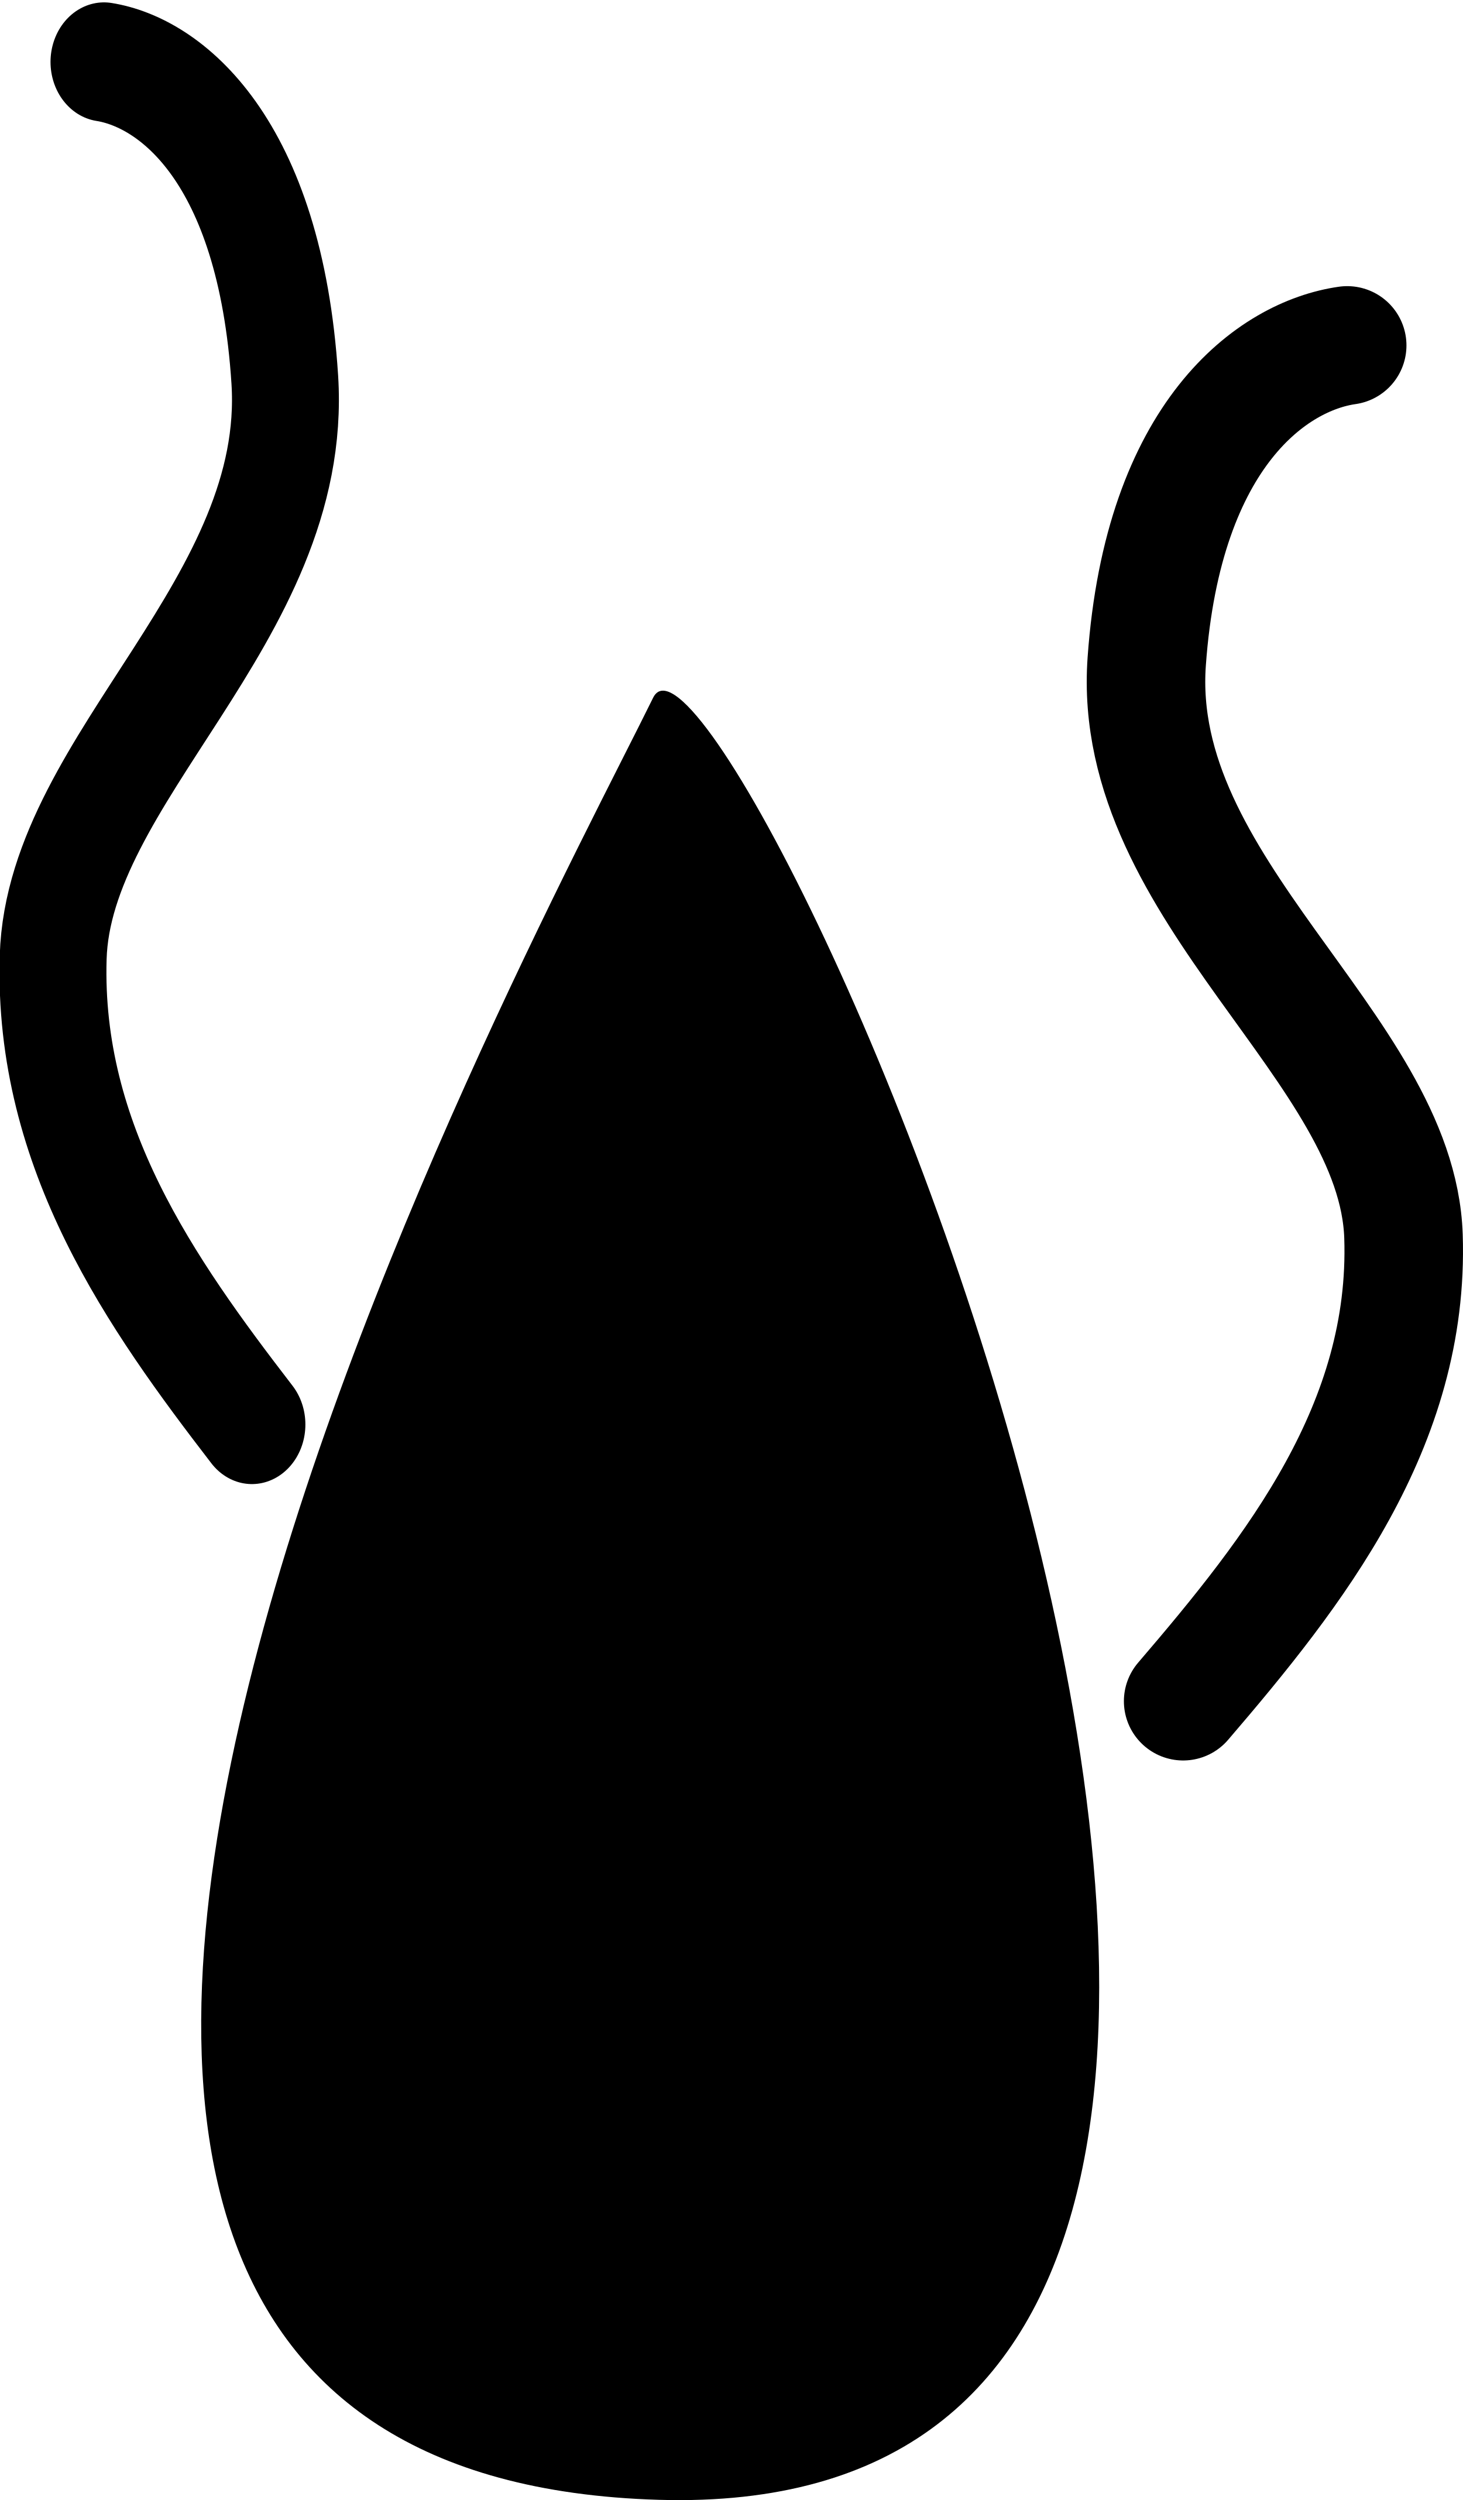<?xml version="1.0" encoding="UTF-8" standalone="no"?>
<!-- Created with Inkscape (http://www.inkscape.org/) -->

<svg
   width="29.6mm"
   height="50.571mm"
   viewBox="0 0 29.6 50.571"
   version="1.1"
   id="svg5"
   inkscape:version="1.1 (c68e22c387, 2021-05-23)"
   sodipodi:docname="ic_poison.svg"
   xmlns:inkscape="http://www.inkscape.org/namespaces/inkscape"
   xmlns:sodipodi="http://sodipodi.sourceforge.net/DTD/sodipodi-0.dtd"
   xmlns:xlink="http://www.w3.org/1999/xlink"
   xmlns="http://www.w3.org/2000/svg"
   xmlns:svg="http://www.w3.org/2000/svg">
  <sodipodi:namedview
     id="namedview7"
     pagecolor="#ffffff"
     bordercolor="#666666"
     borderopacity="1.0"
     inkscape:pageshadow="2"
     inkscape:pageopacity="0.0"
     inkscape:pagecheckerboard="0"
     inkscape:document-units="mm"
     showgrid="false"
     inkscape:snap-global="false"
     fit-margin-top="0"
     fit-margin-left="0"
     fit-margin-right="0"
     fit-margin-bottom="0"
     inkscape:zoom="1.3416246"
     inkscape:cx="84.97161"
     inkscape:cy="148.70032"
     inkscape:window-width="1920"
     inkscape:window-height="1017"
     inkscape:window-x="1912"
     inkscape:window-y="-8"
     inkscape:window-maximized="1"
     inkscape:current-layer="layer1" />
  <defs
     id="defs2">
    <linearGradient
       id="linearGradient1676"
       inkscape:swatch="solid">
      <stop
         style="stop-color:#000000;stop-opacity:1;"
         offset="0"
         id="stop1674" />
    </linearGradient>
    <linearGradient
       id="linearGradient1540"
       inkscape:swatch="gradient">
      <stop
         style="stop-color:#000000;stop-opacity:1;"
         offset="0"
         id="stop1536" />
      <stop
         style="stop-color:#000000;stop-opacity:0;"
         offset="1"
         id="stop1538" />
    </linearGradient>
    <linearGradient
       id="linearGradient1505"
       inkscape:swatch="solid">
      <stop
         style="stop-color:#000000;stop-opacity:1;"
         offset="0"
         id="stop1503" />
    </linearGradient>
    <linearGradient
       inkscape:collect="always"
       xlink:href="#linearGradient1505"
       id="linearGradient1678"
       x1="53.927"
       y1="130.177"
       x2="136.909"
       y2="130.177"
       gradientUnits="userSpaceOnUse"
       gradientTransform="matrix(0.943,0,0,0.959,4.767,7.644)" />
  </defs>
  <g
     inkscape:label="Layer 1"
     inkscape:groupmode="layer"
     id="layer1"
     transform="translate(-81.421,-134.417)">
    <use
       x="0"
       y="0"
       xlink:href="#path4057"
       id="use6203"
       width="100%"
       height="100%"
       transform="matrix(-0.902,0,0,1.005,181.552,-6.441)" />
    <path
       id="path824"
       style="fill:url(#linearGradient1678);fill-opacity:1;stroke-width:0.951"
       d="m 94.635,148.531 c -2.564,5.22 -19.294,35.879 0.114,36.451 19.408,0.572 1.275,-39.279 -0.114,-36.451 z"
       sodipodi:nodetypes="szs" />
    <path
       style="fill:none;stroke:#000000;stroke-width:2.398;stroke-linecap:round;stroke-linejoin:miter;stroke-miterlimit:4;stroke-dasharray:none;stroke-opacity:1"
       d="m 105.359,168.828 c 2.26,-2.635 4.585,-5.586 4.458,-9.404 -0.127,-3.818 -5.526,-7.002 -5.195,-11.627 0.33,-4.625 2.562,-6.18 4.056,-6.393"
       id="path4057"
       sodipodi:nodetypes="czzc" />
  </g>
</svg>
